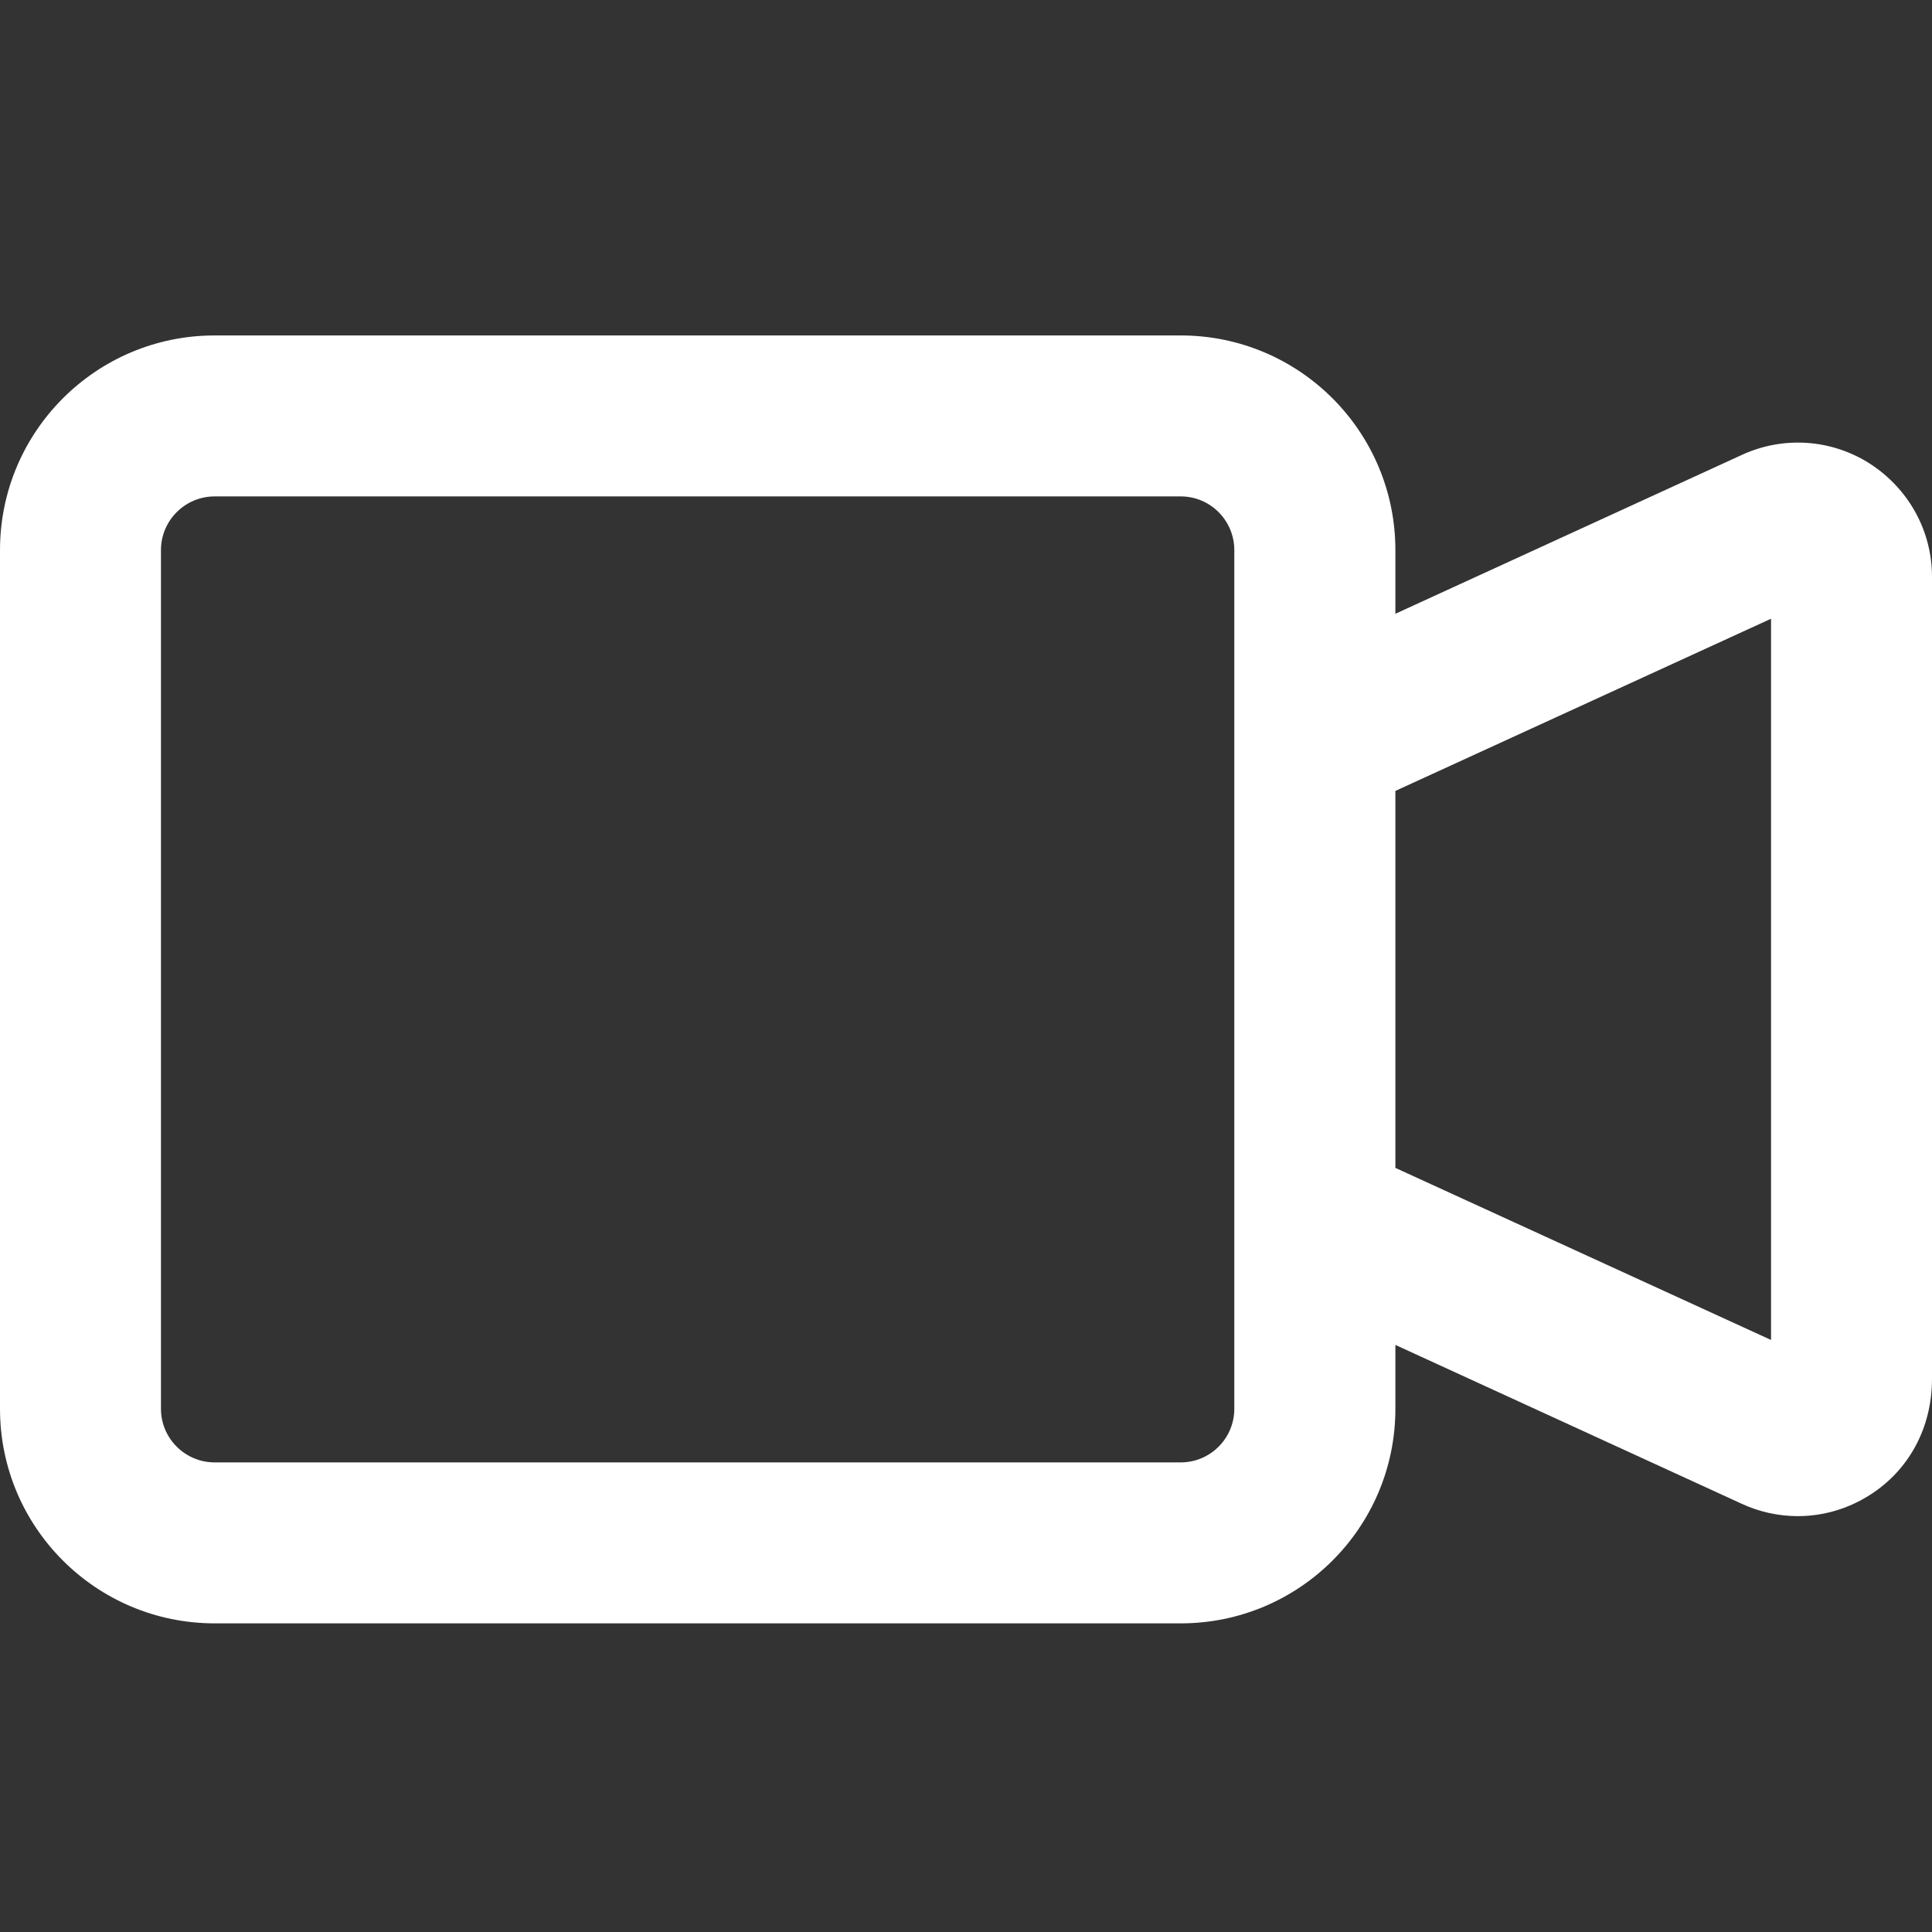 <svg width="16" height="16" viewBox="0 0 16 16" fill="none" xmlns="http://www.w3.org/2000/svg">
<rect x="0" y="0" width="16" height="16" fill="#333333" stroke="none"/>
<path d="M15.489 3.842C15.169 3.636 14.77 3.609 14.426 3.767L11.556 5.083V4.556C11.556 3.574 10.76 2.778 9.778 2.778H1.778C0.796 2.778 0 3.574 0 4.556V11.667C0 12.649 0.796 13.444 1.778 13.444H9.778C10.76 13.444 11.556 12.649 11.556 11.667V11.138L14.425 12.454C14.57 12.521 14.729 12.556 14.889 12.556C15.098 12.556 15.306 12.496 15.488 12.379C15.808 12.175 16 11.825 16 11.419V4.778C16 4.397 15.808 4.05 15.489 3.842ZM10.222 11.667C10.222 11.912 10.023 12.111 9.778 12.111H1.778C1.533 12.111 1.333 11.912 1.333 11.667V4.556C1.333 4.31 1.533 4.111 1.778 4.111H9.778C10.023 4.111 10.222 4.31 10.222 4.556V11.667ZM14.667 11.097L11.556 9.672V6.55L14.667 5.124V11.097Z" fill="white"/>
</svg>
